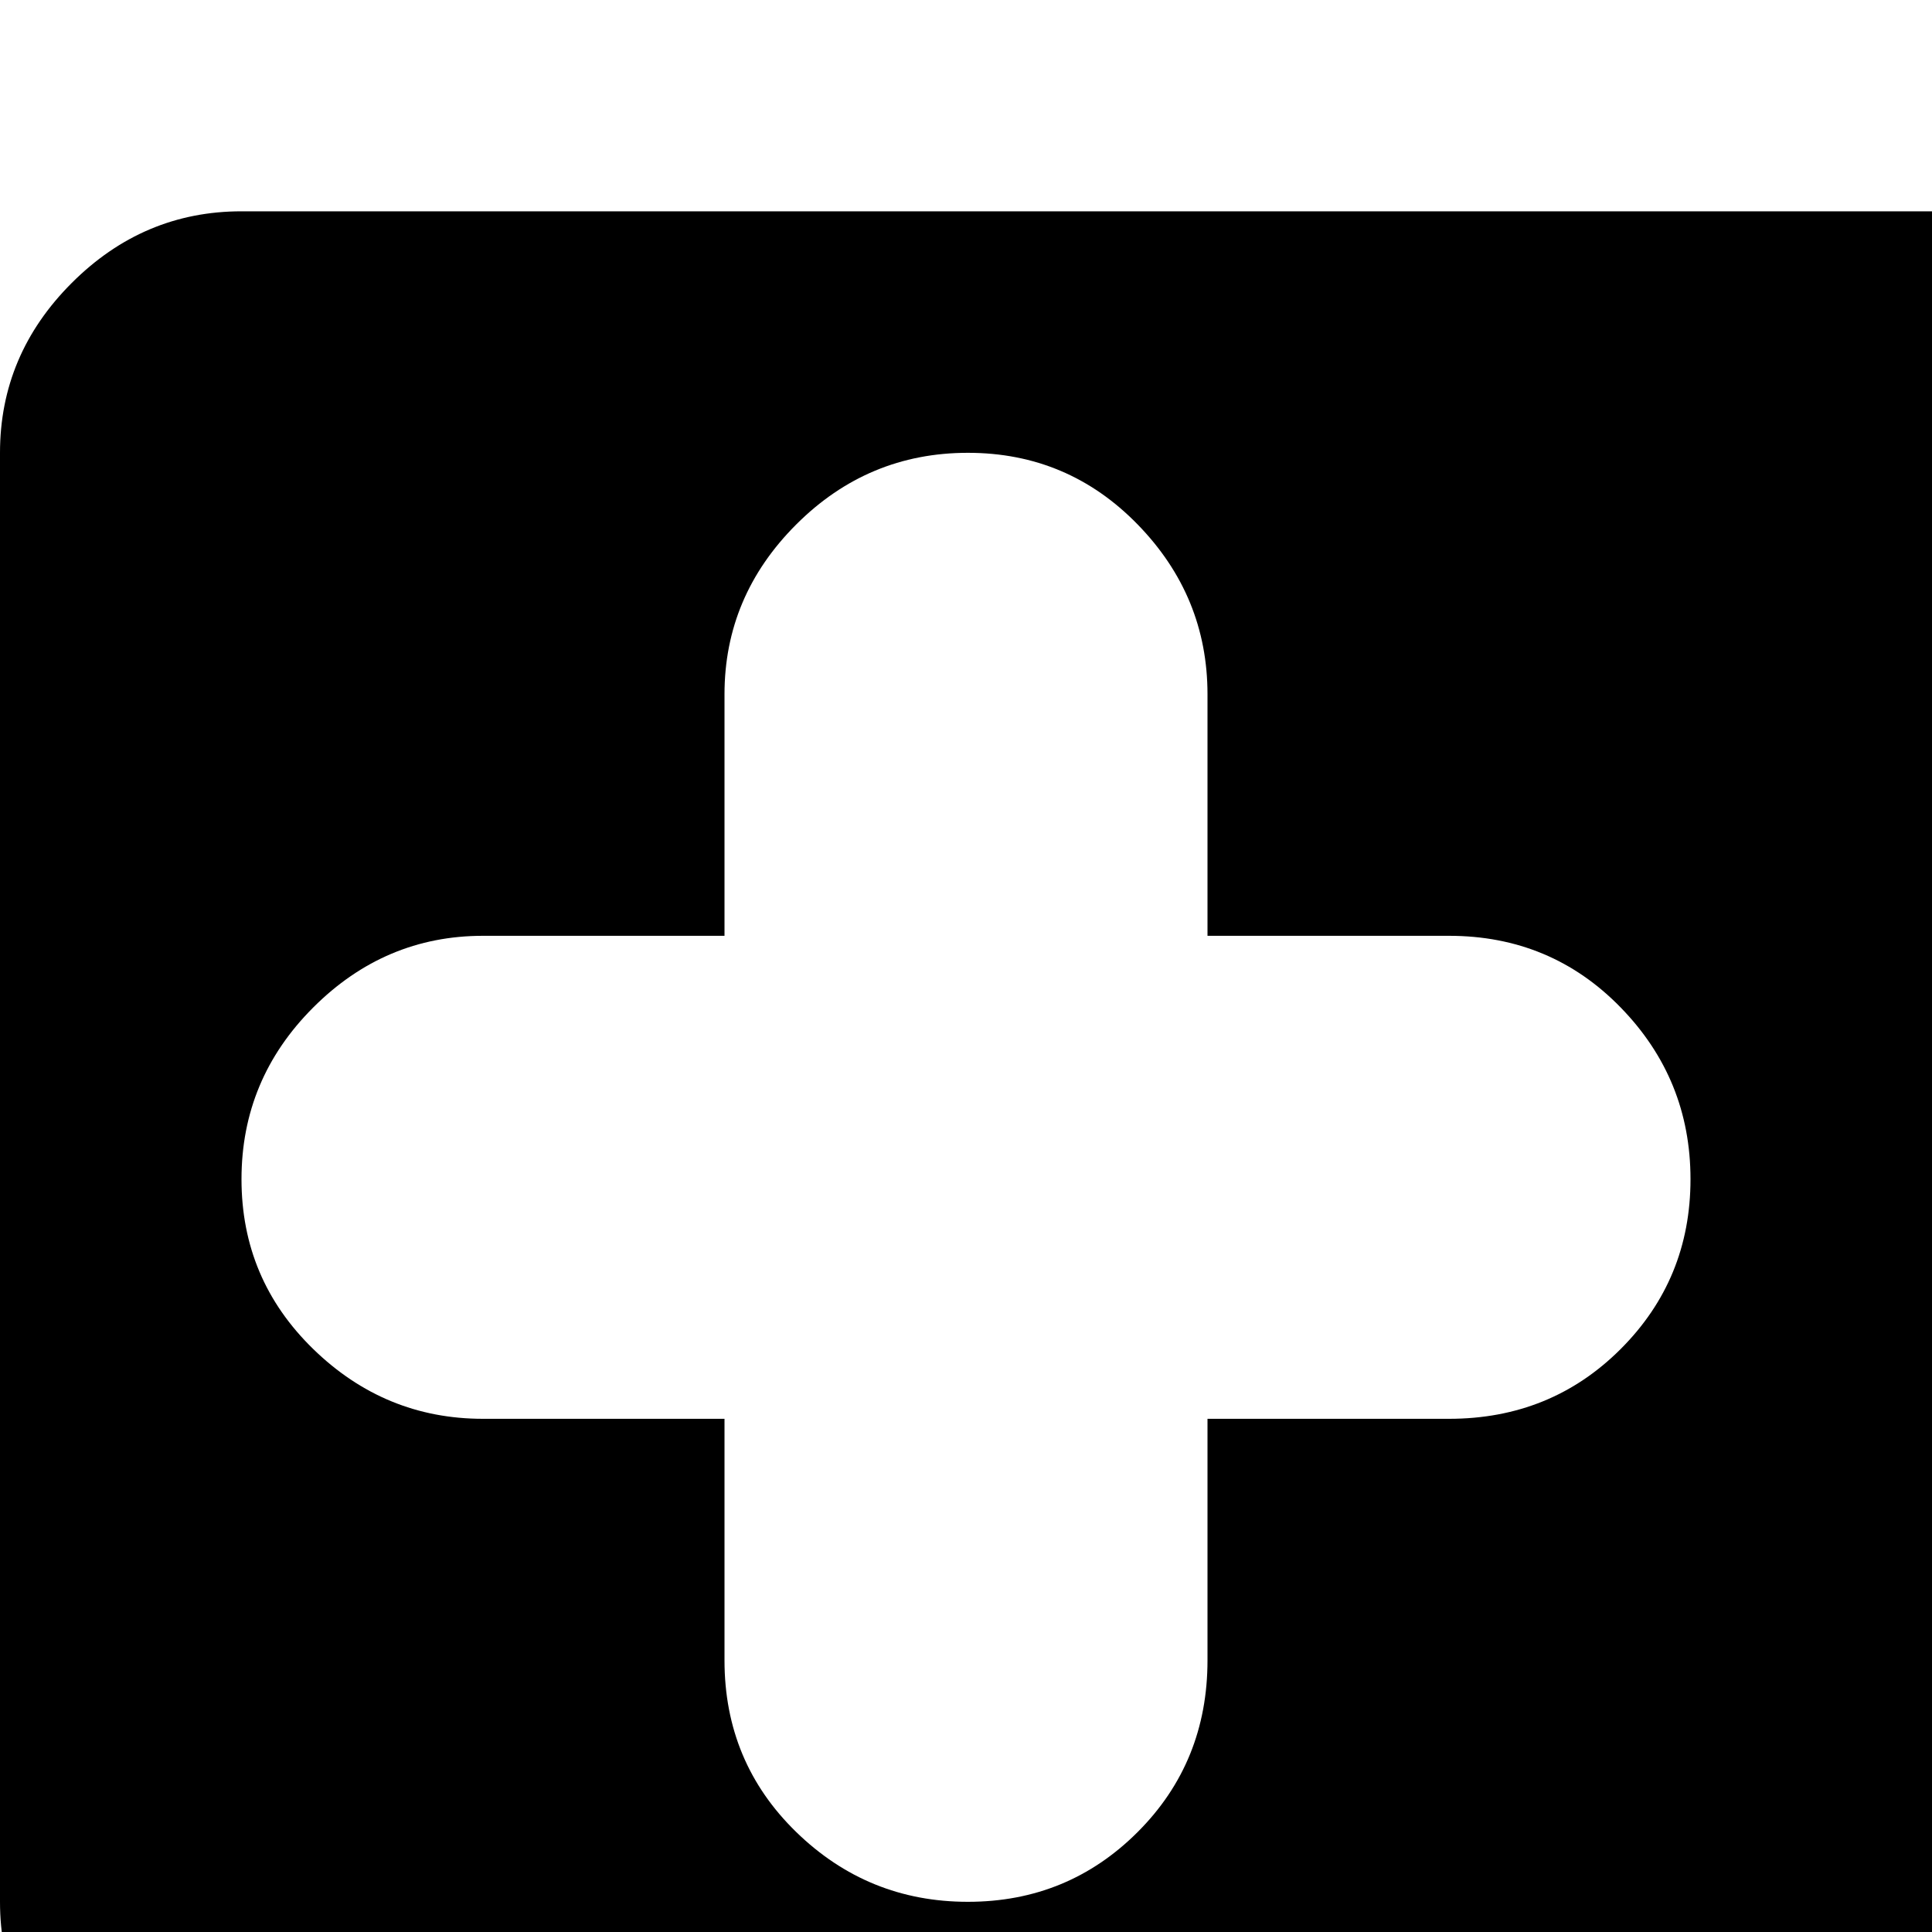 <svg xmlns="http://www.w3.org/2000/svg" version="1.1" viewBox="0 0 512 512" fill="currentColor"><path fill="currentColor" d="M960 568H64q-26 0-45-19T0 504V120q0-26 19-45t45-19h896q26 0 45 19t19 45v384q0 27-18.5 45.5T960 568M384 248h-64v-64q0-26-18.5-45t-45-19t-45.5 19t-19 45v64h-64q-26 0-45 19t-19 45.5t19 45t45 18.5h64v64q0 27 19 45.5t45.5 18.5t45-18.5T320 440v-64h64q27 0 45.5-18.5t18.5-45t-18.5-45.5t-45.5-19m320.5 64q-26.5 0-45.5 19t-19 45.5t19 45t45.5 18.5t45-18.5t18.5-45t-18.5-45.5t-45-19m192 0q-26.5 0-45.5 19t-19 45.5t19 45t45.5 18.5t45-18.5t18.5-45t-18.5-45.5t-45-19"/></svg>